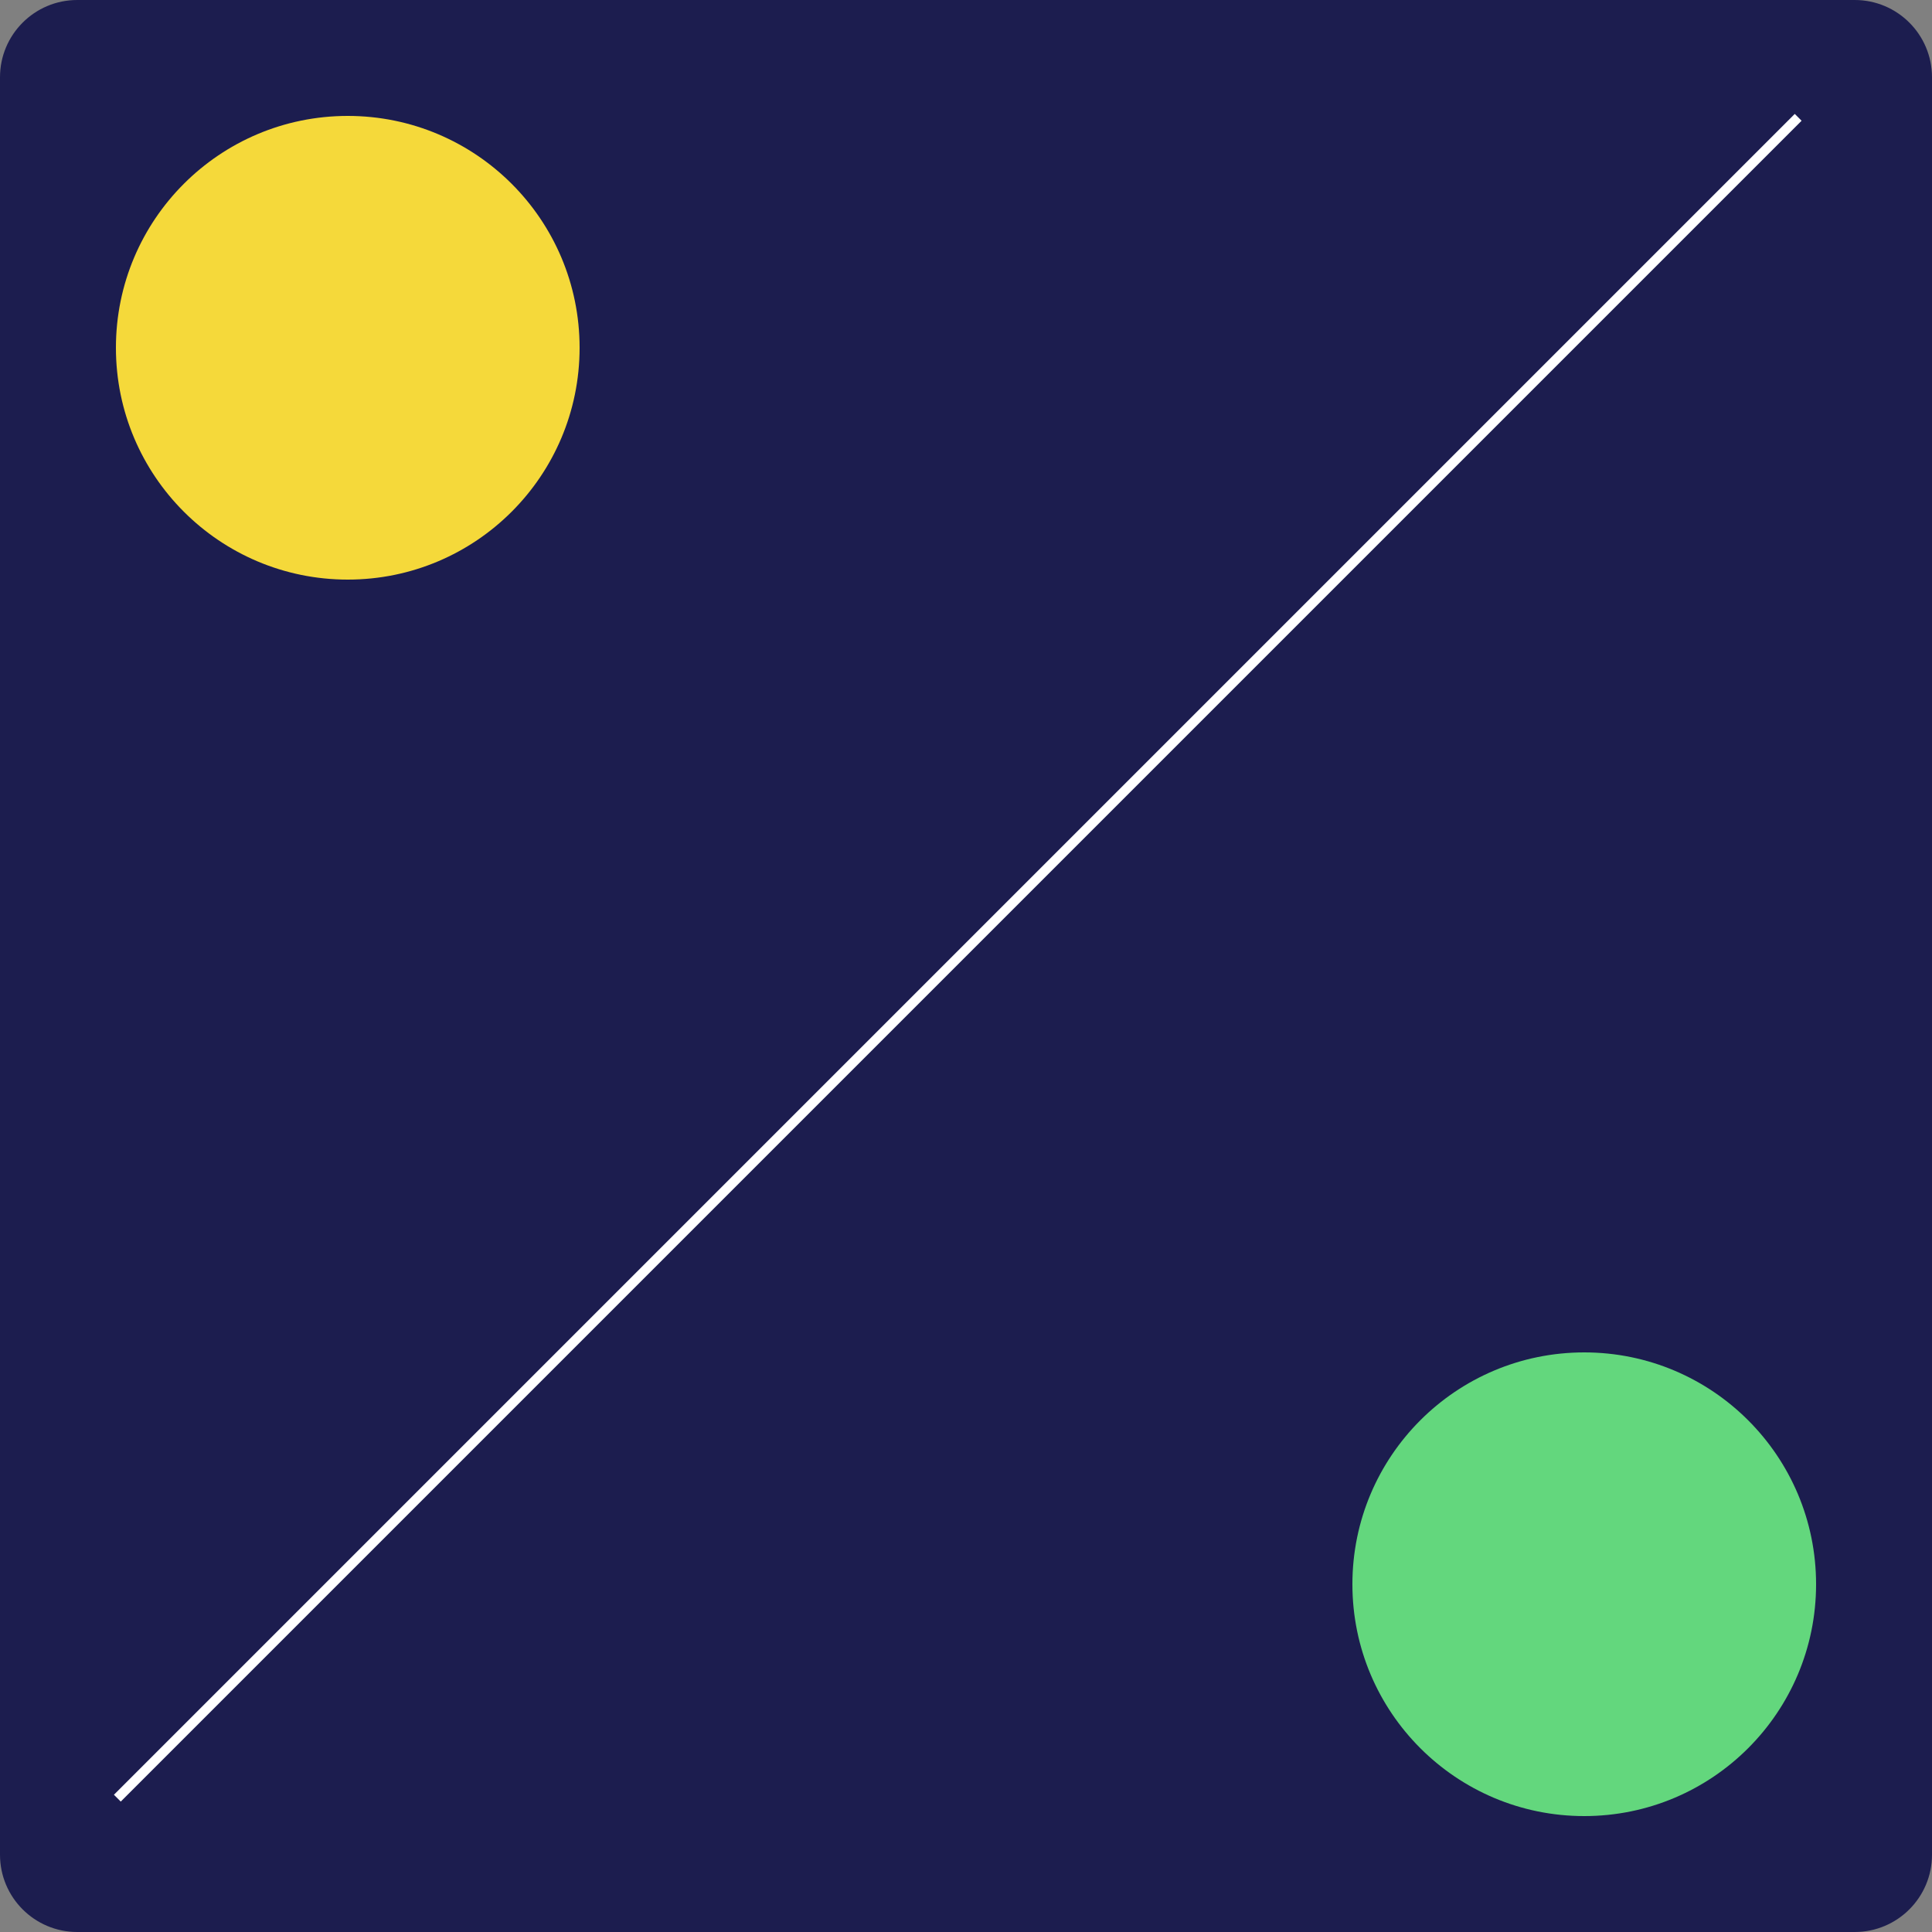 <svg width="200" height="200" viewBox="0 0 200 200" fill="none" xmlns="http://www.w3.org/2000/svg">
<rect x="0" y="0" width="200" height="200" fill="#808080" stroke="none"/>
<path d="M0 8C0 3.582 3.582 0 8 0H192C196.418 0 200 3.582 200 8V192C200 196.418 196.418 200 192 200H8C3.582 200 0 196.418 0 192V8Z" fill="#1C1D4F"/>
<circle cx="36" cy="36" r="24" fill="#F5D93A"/>
<circle cx="164" cy="164" r="24" fill="#63D77D"/>
<line x1="12.146" y1="186.146" x2="186.146" y2="12.146" stroke="white"/>
</svg>
